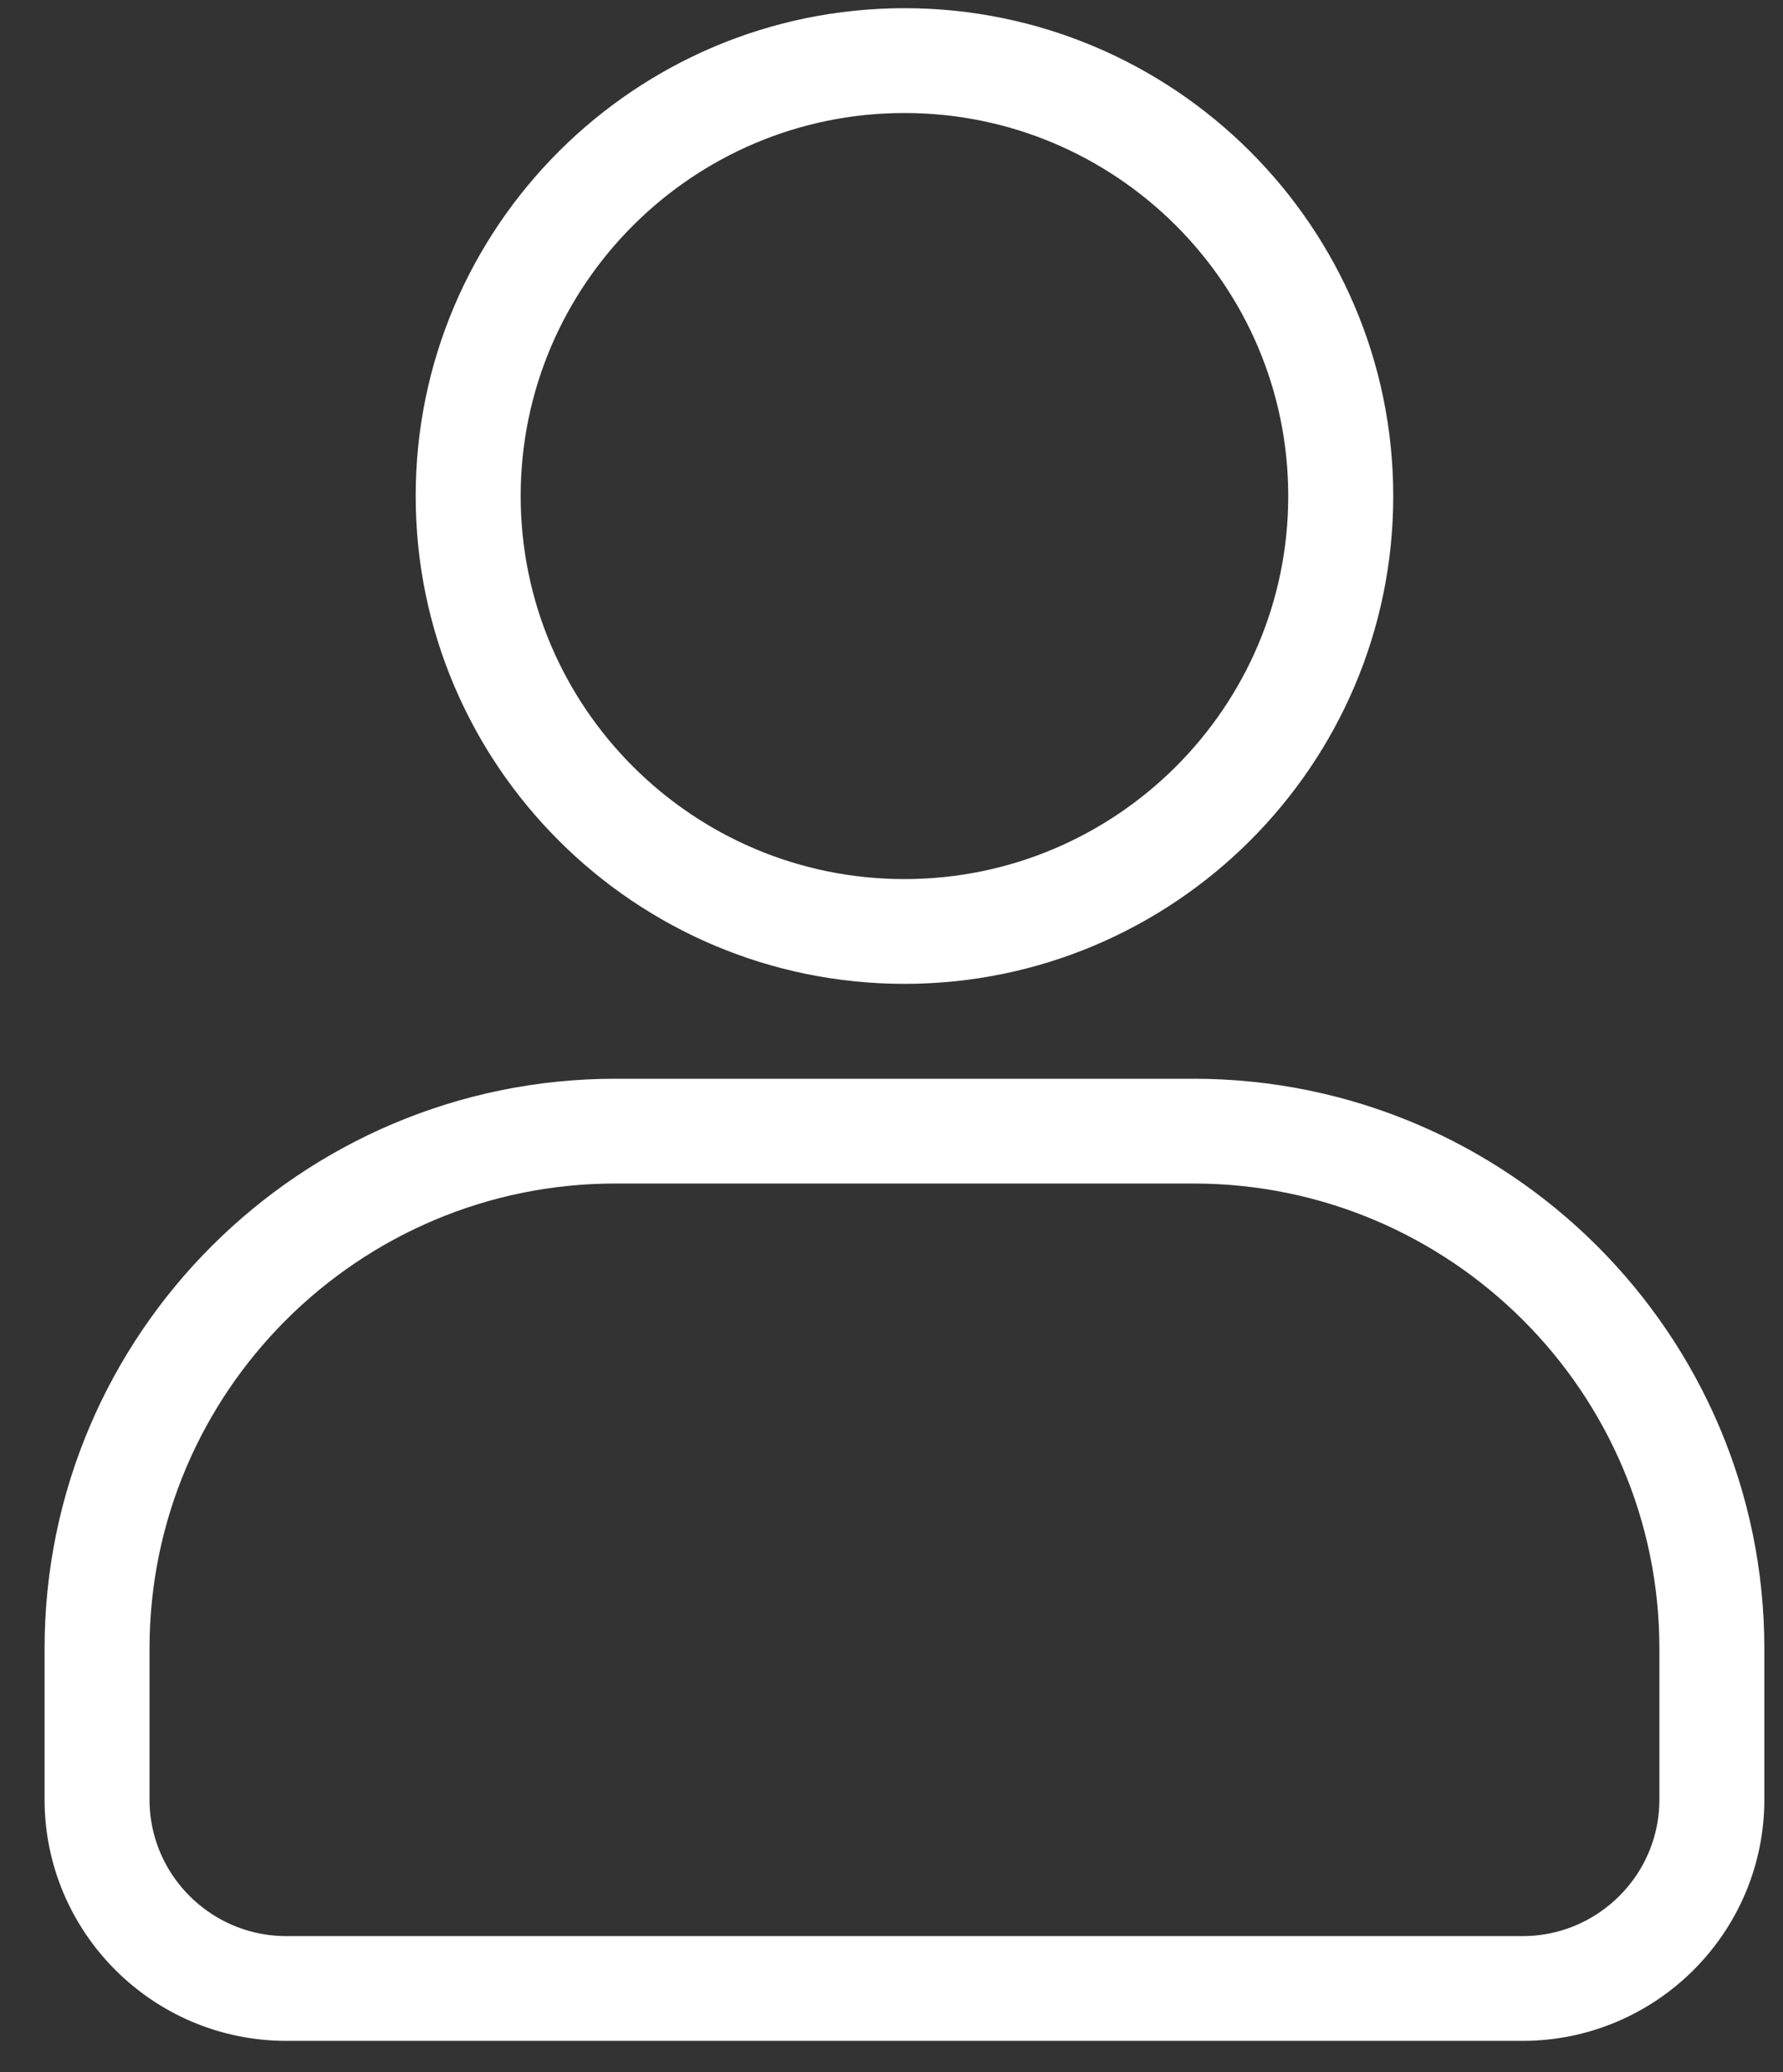 <svg width="37" height="43" viewBox="0 0 37 43" fill="none" xmlns="http://www.w3.org/2000/svg">
<rect x="0" y="0" width="37" height="43" fill="#333333" stroke="none"/>
<g clip-path="url(#clip0_64_38)">
<path d="M18.769 19.415C13.727 19.415 9.626 15.32 9.626 10.293C9.626 5.266 13.727 1.17 18.769 1.17C23.811 1.17 27.912 5.266 27.912 10.293C27.912 15.32 23.811 19.415 18.769 19.415ZM18.769 1.345C13.827 1.345 9.805 5.356 9.805 10.293C9.805 15.23 13.827 19.241 18.769 19.241C23.711 19.241 27.733 15.23 27.733 10.293C27.733 5.356 23.711 1.345 18.769 1.345ZM5.943 41.348C3.726 41.348 1.925 39.547 1.925 37.34V34.207C1.925 28.242 6.789 23.384 12.771 23.384H24.767C30.749 23.384 35.613 28.242 35.613 34.207V37.34C35.614 39.547 33.812 41.348 31.595 41.348H5.943ZM12.771 23.558C6.89 23.558 2.103 28.332 2.103 34.207V37.34C2.103 39.457 3.826 41.174 5.943 41.174H31.595C33.712 41.174 35.435 39.457 35.435 37.34V34.207C35.435 28.332 30.648 23.558 24.767 23.558H12.771Z" fill="white" stroke="white" stroke-width="2"/>
</g>
<defs>
<clipPath id="clip0_64_38">
<rect width="37" height="43" fill="white"/>
</clipPath>
</defs>
</svg>
